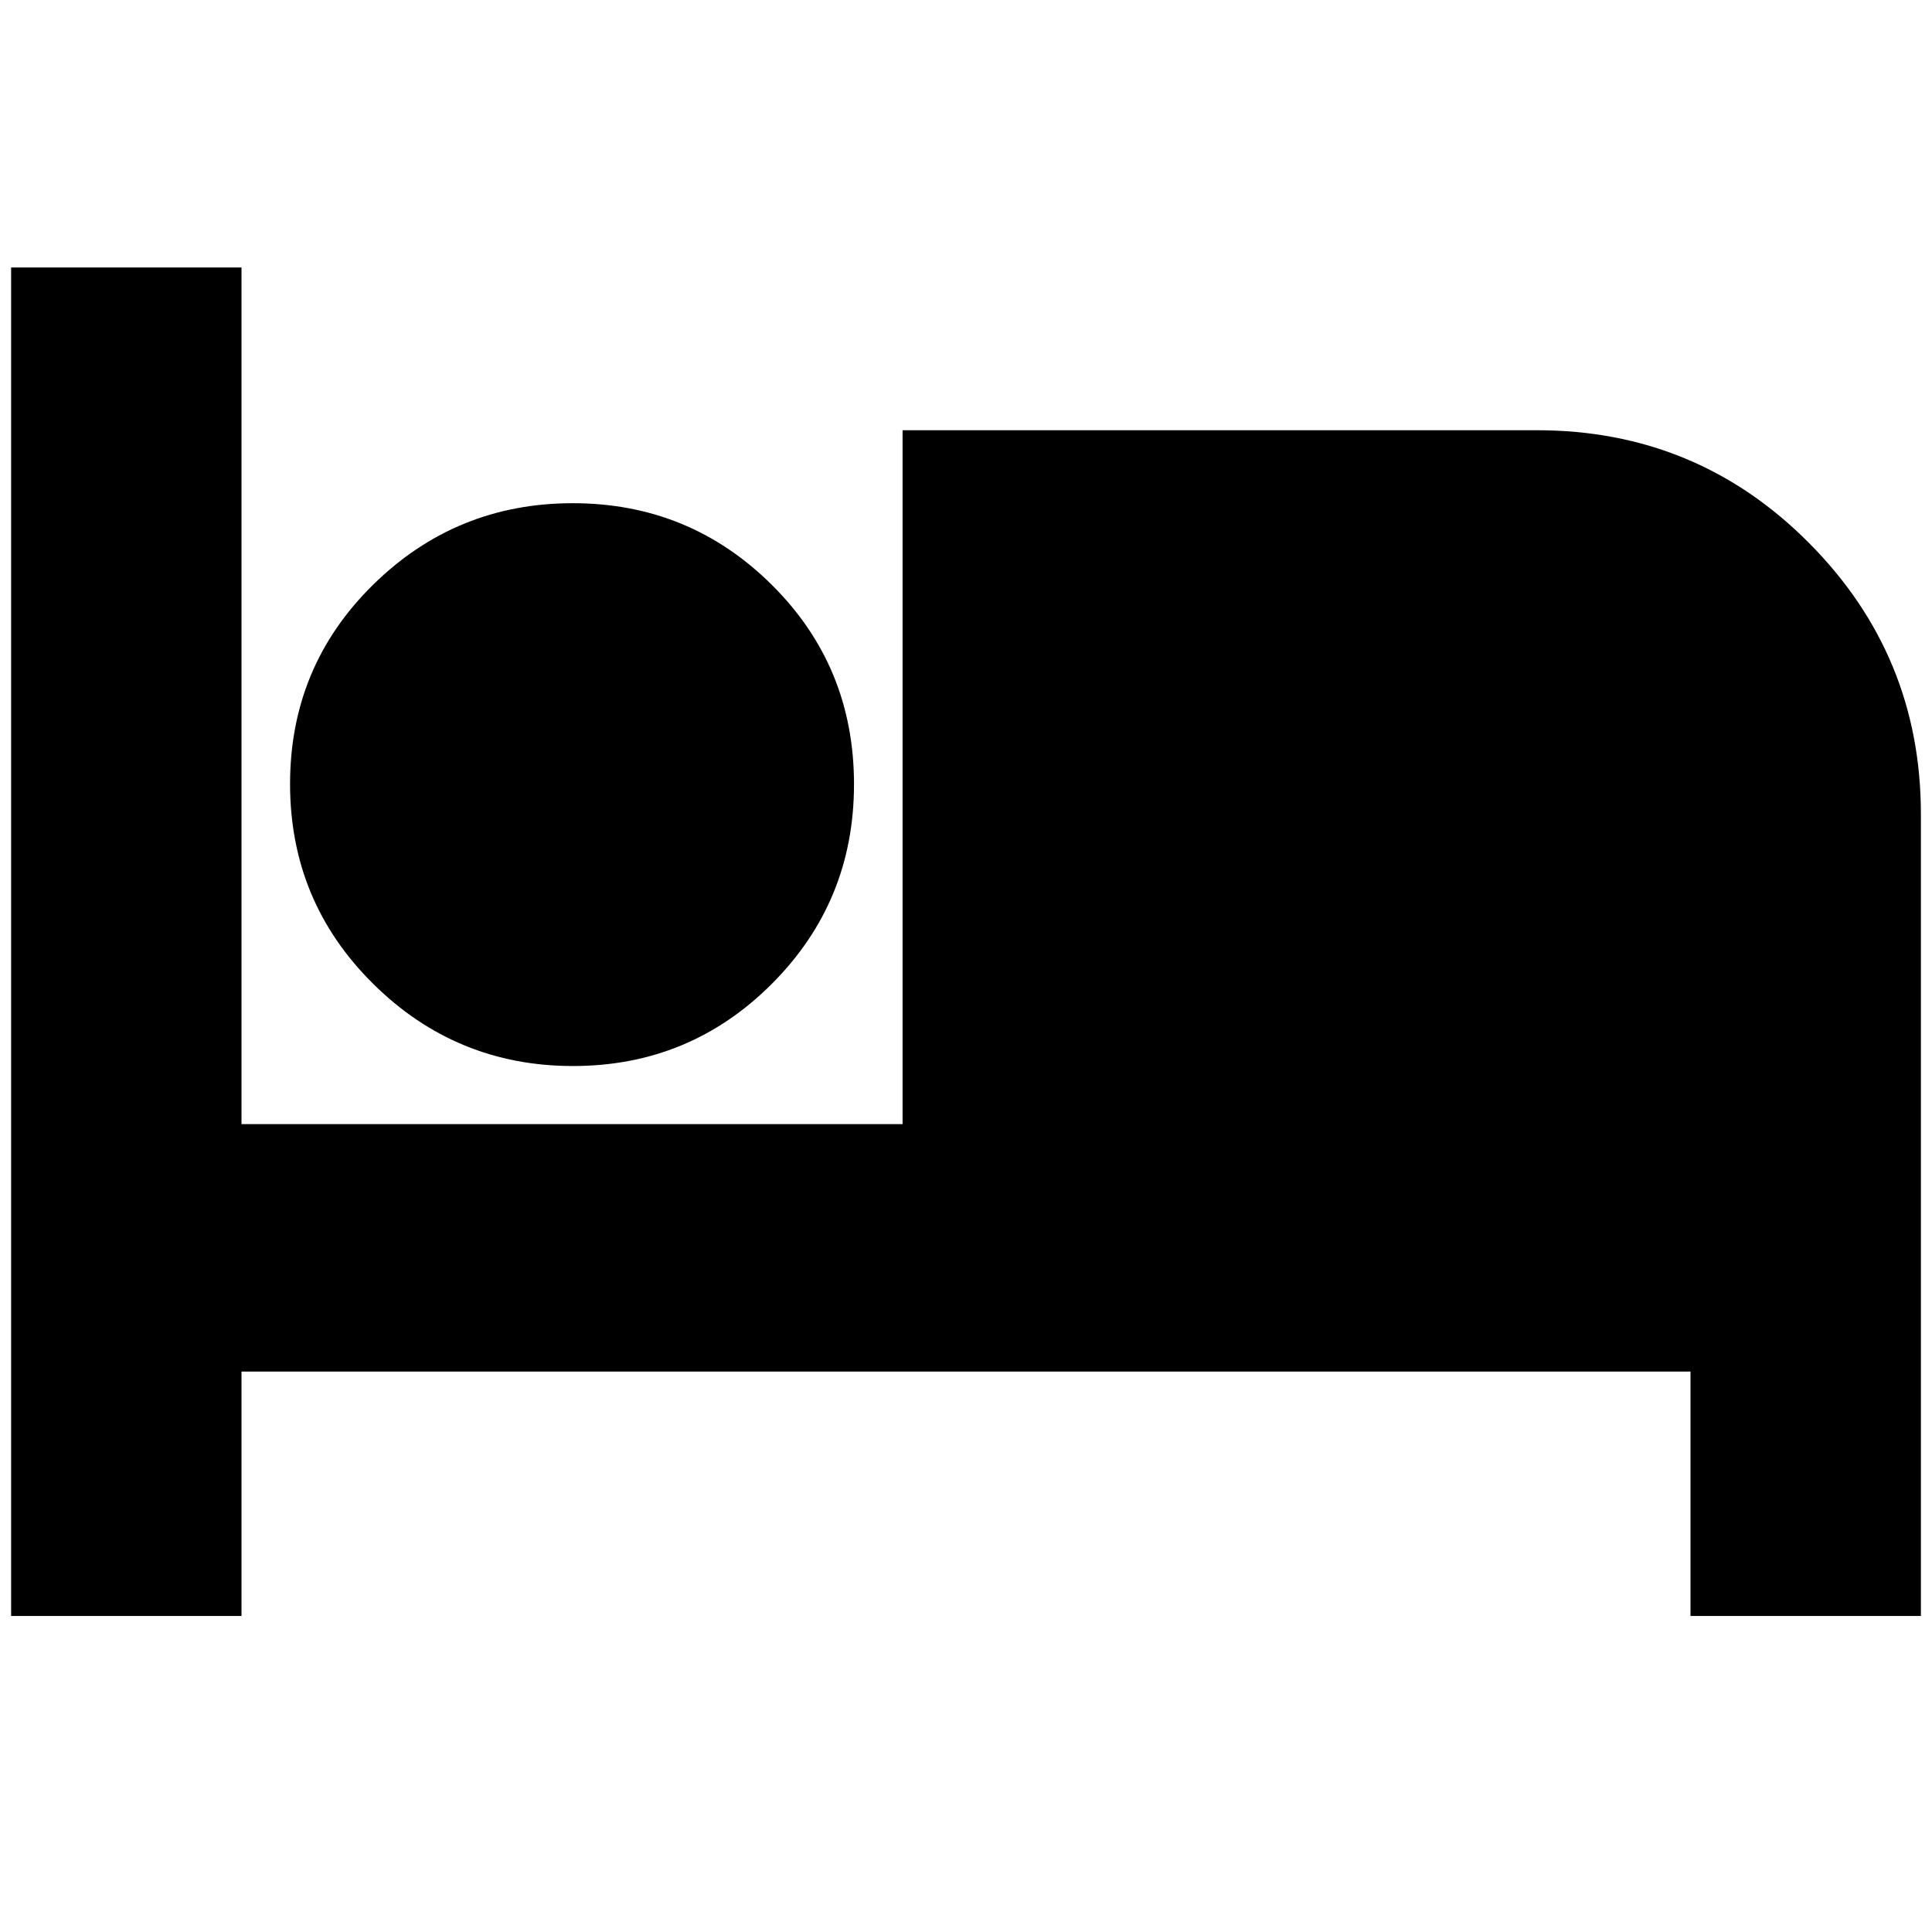 <svg xmlns="http://www.w3.org/2000/svg" height="24" viewBox="0 -960 960 960" width="24"><path d="M5.52-157.04v-670.05H120v425.66h328.48v-344.79h315.26q79.43 0 135.08 55.95 55.66 55.96 55.66 134.79v398.44H840v-121.44H120v121.44H5.52ZM284.71-430.3q-58.05 0-99.32-40.88-41.26-40.87-41.26-99.26 0-58.39 41.21-98.95 41.2-40.57 99.26-40.57 58.05 0 98.9 40.56 40.85 40.55 40.85 99.08 0 58.29-40.79 99.15-40.79 40.87-98.85 40.87Z"/></svg>